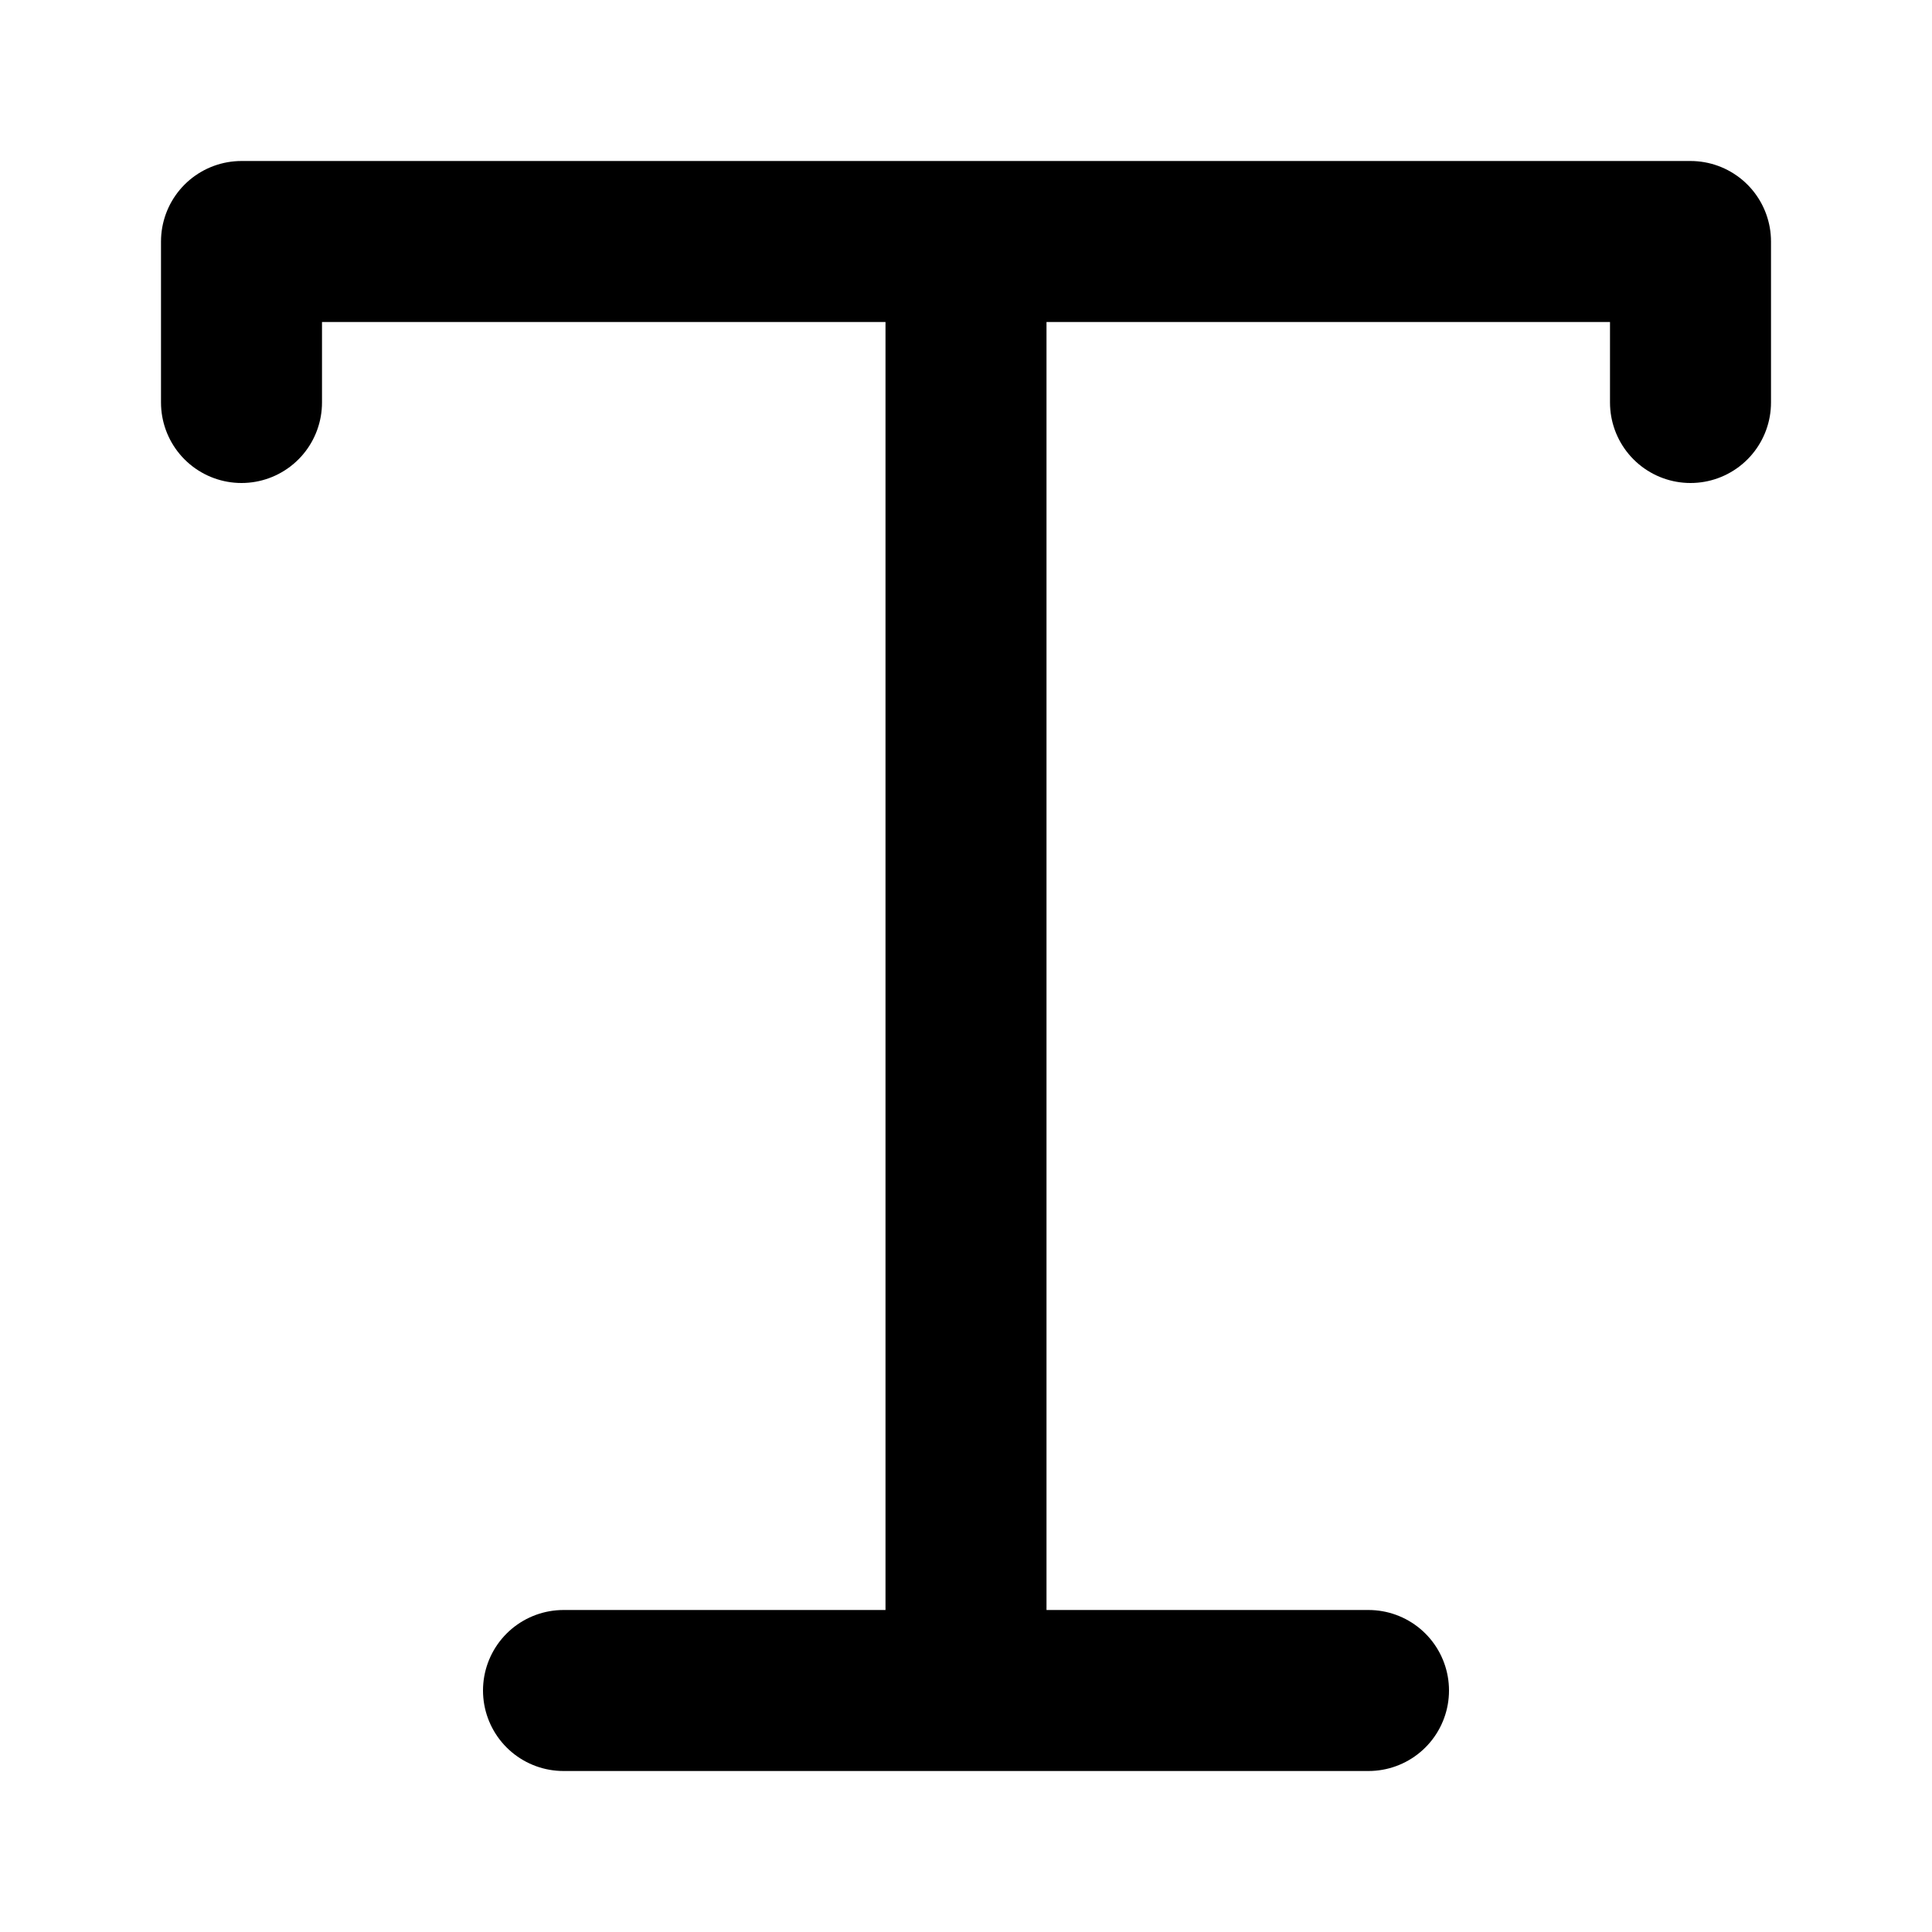 <svg width="12" height="12" viewBox="0 0 12 12" fill="none" xmlns="http://www.w3.org/2000/svg">
<path d="M3.5 10.5H6M8.5 10.5H6M6 1.5V10.5M1.5 2.5V1.5H10.5V2.5" stroke="black" stroke-linecap="round" stroke-linejoin="round"/>
</svg>

